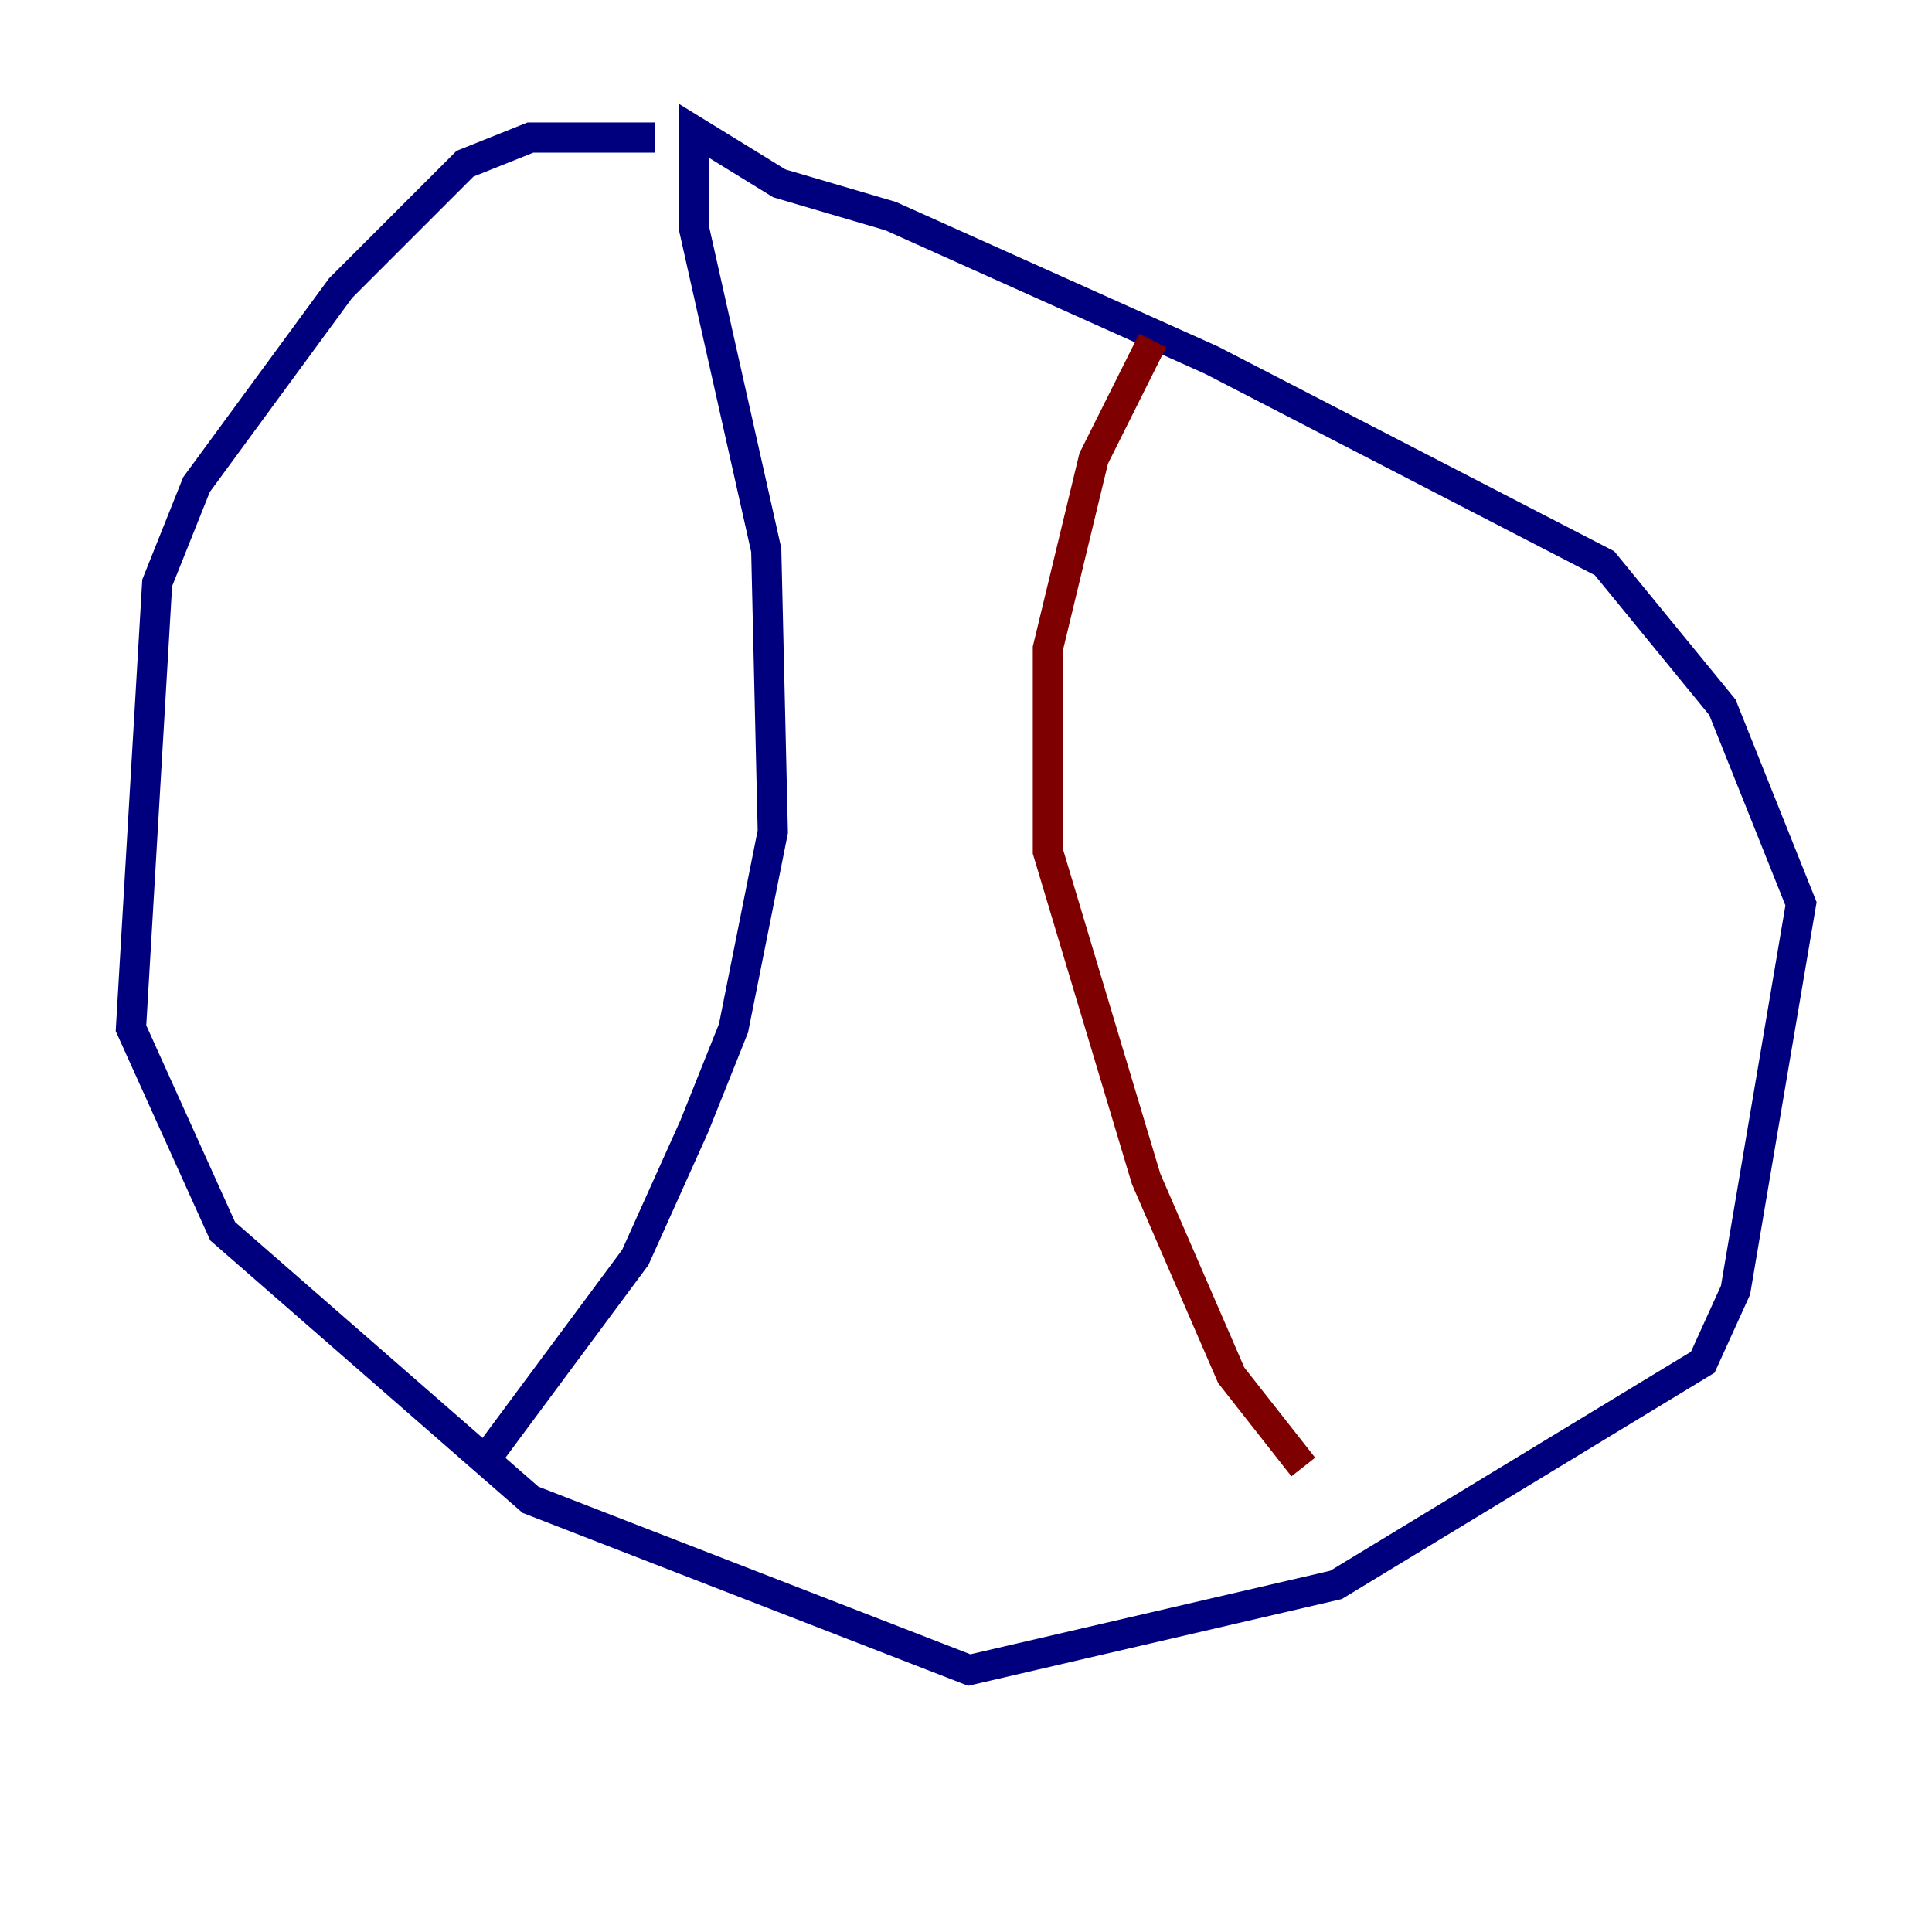 <?xml version="1.0" encoding="utf-8" ?>
<svg baseProfile="tiny" height="128" version="1.2" viewBox="0,0,128,128" width="128" xmlns="http://www.w3.org/2000/svg" xmlns:ev="http://www.w3.org/2001/xml-events" xmlns:xlink="http://www.w3.org/1999/xlink"><defs /><polyline fill="none" points="43.39,9.112 35.146,9.112 30.807,10.848 22.563,19.091 13.017,32.108 10.414,38.617 8.678,68.122 14.752,81.573 35.146,99.363 64.217,110.644 88.515,105.003 112.814,90.251 114.983,85.478 119.322,59.878 114.115,46.861 106.305,37.315 80.271,23.864 59.01,14.319 51.634,12.149 45.993,8.678 45.993,15.186 50.766,36.447 51.2,55.105 48.597,68.122 45.993,74.63 42.088,83.308 32.108,96.759" stroke="#00007f" stroke-width="2" /><polyline fill="none" points="76.366,22.563 72.461,30.373 69.424,42.956 69.424,56.407 75.932,78.102 81.573,91.119 86.346,97.193" stroke="#7f0000" stroke-width="2" /></svg>